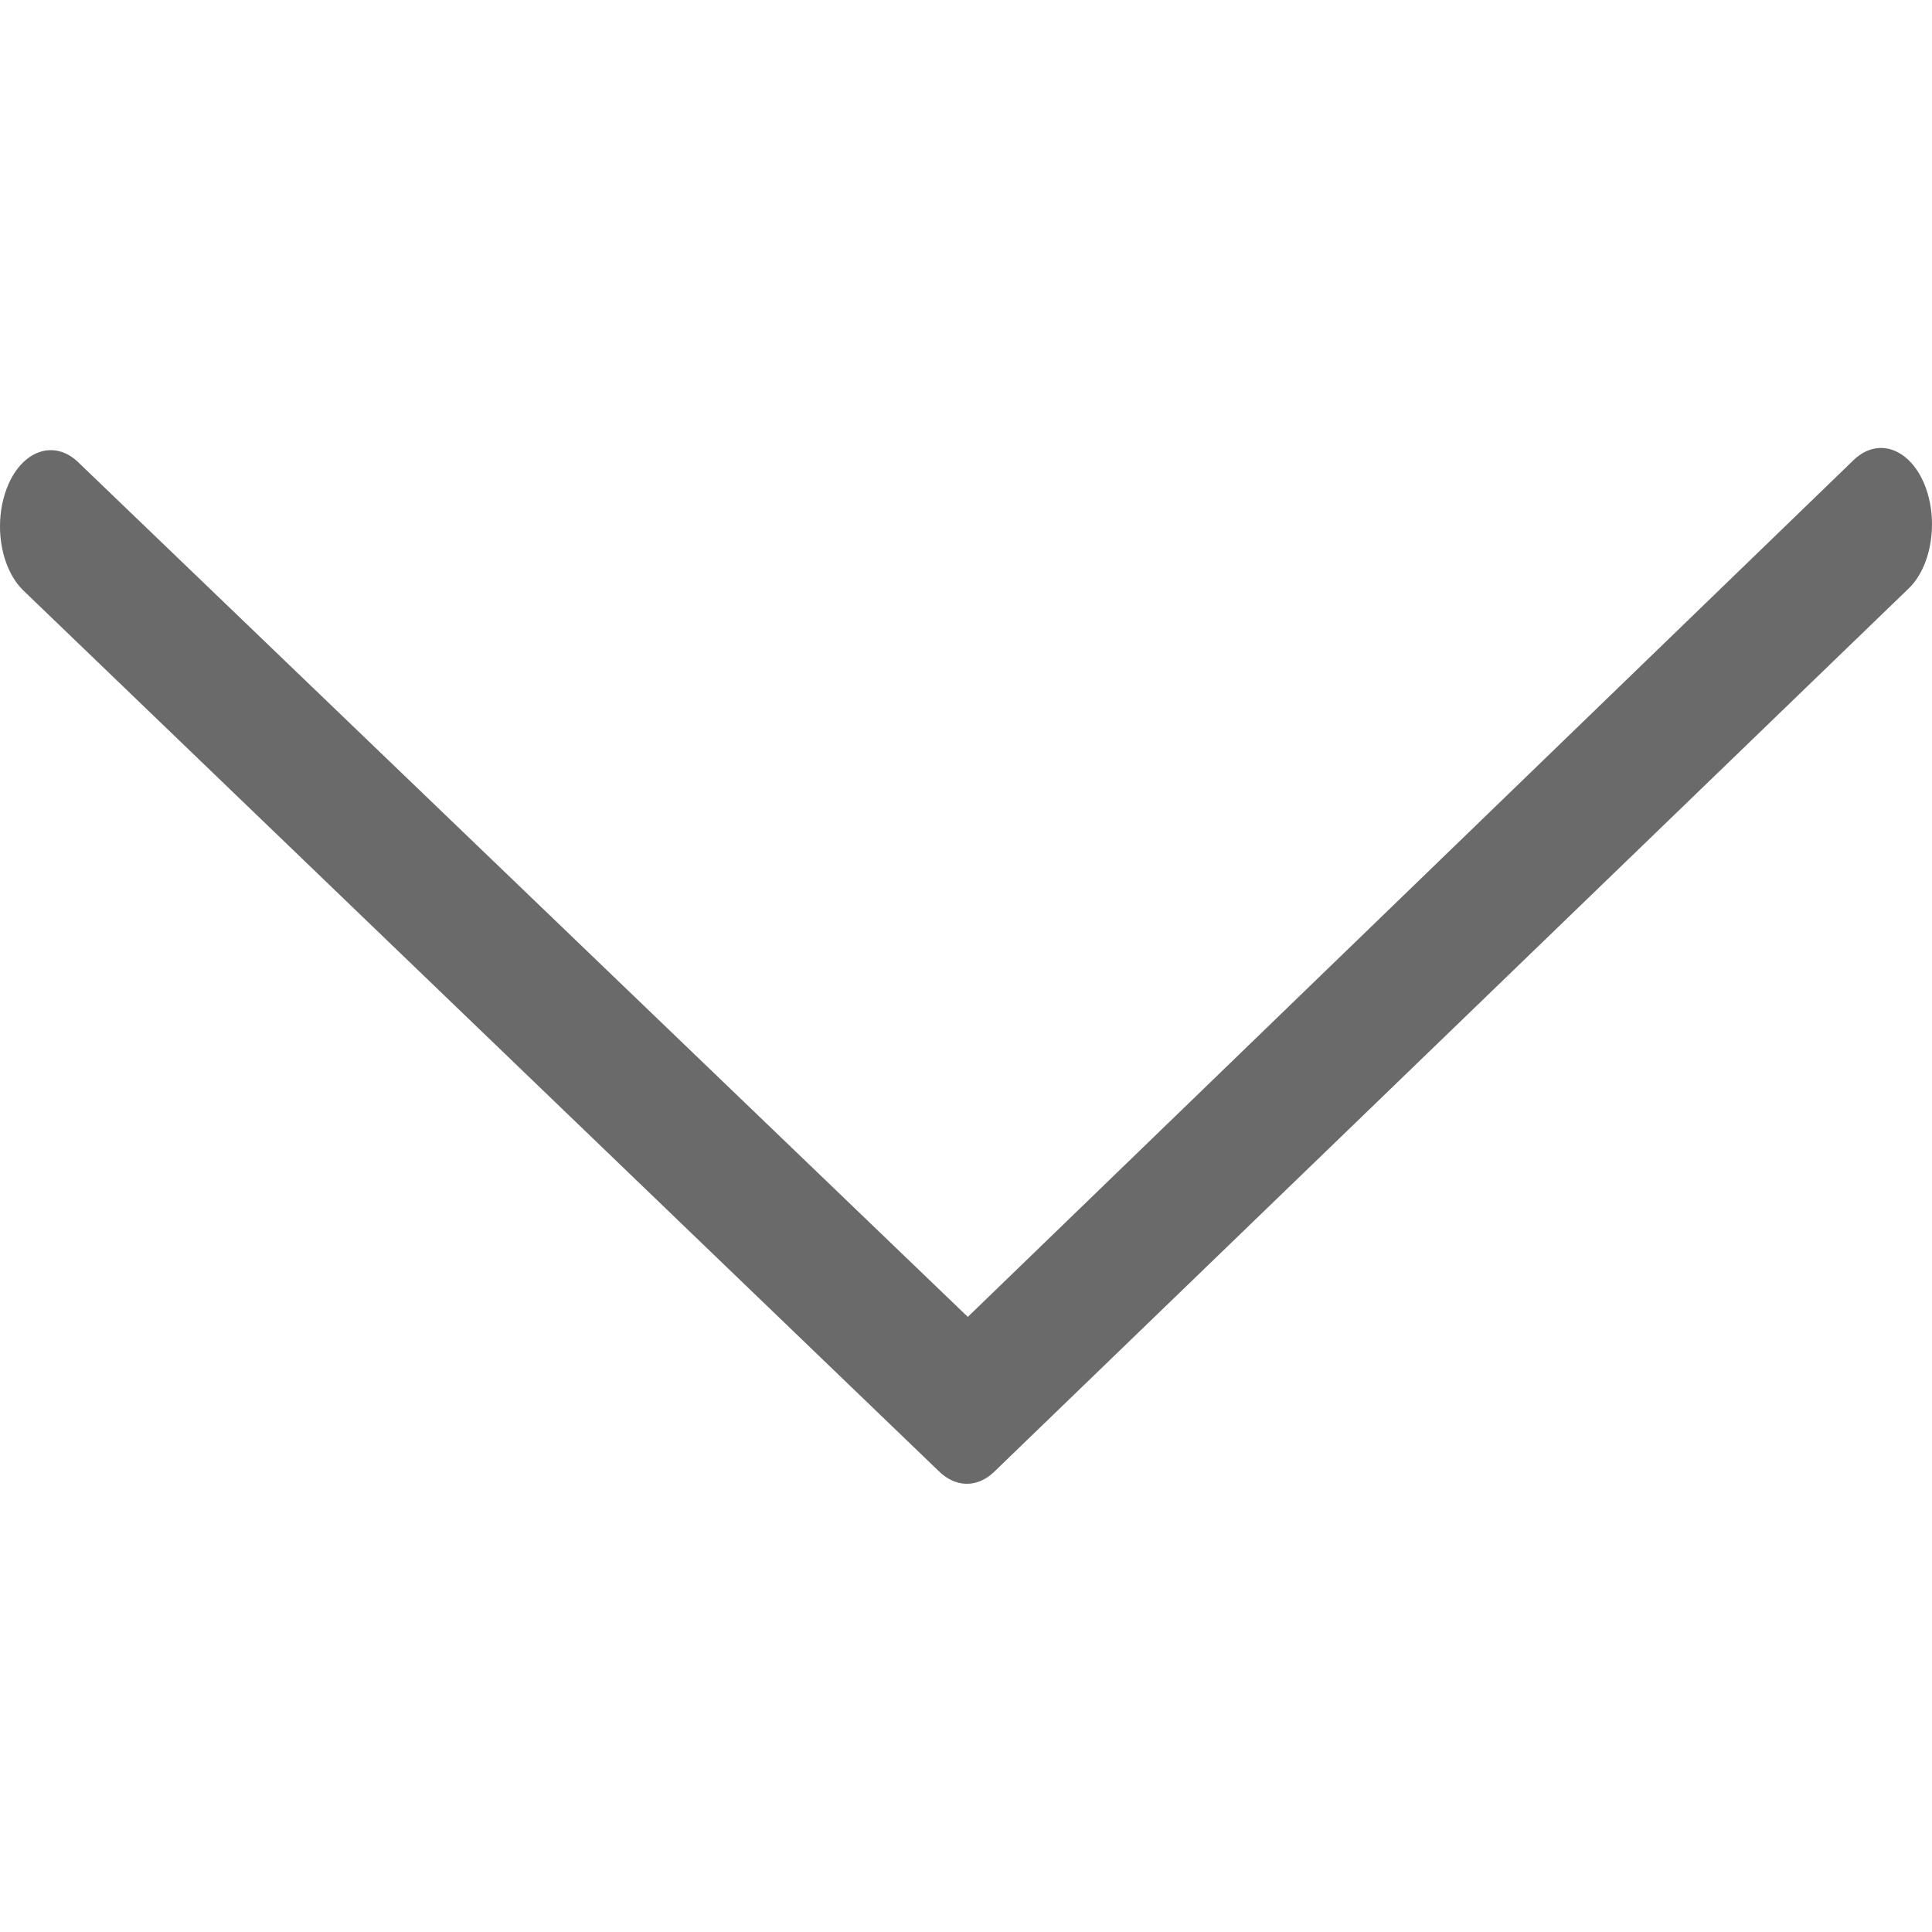 <?xml version="1.0" encoding="utf-8"?>
<!-- Generator: Adobe Illustrator 26.0.2, SVG Export Plug-In . SVG Version: 6.00 Build 0)  -->
<svg version="1.2" baseProfile="tiny" xmlns="http://www.w3.org/2000/svg" xmlns:xlink="http://www.w3.org/1999/xlink" x="0px"
	 y="0px" viewBox="0 0 16 16" overflow="visible" xml:space="preserve">
<g id="Layer_1">
	<g>
		<path fill="#6A6A6A" d="M0,4.359c0-0.121,0.023-0.243,0.071-0.351C0.2,3.718,0.462,3.641,0.655,3.835l7.36,7.071l7.342-7.102
			c0.198-0.183,0.457-0.091,0.58,0.206c0.122,0.297,0.061,0.686-0.136,0.869l-7.573,7.315c-0.14,0.13-0.318,0.125-0.456-0.013
			L0.187,4.884C0.066,4.762,0,4.563,0,4.359z"/>
	</g>
</g>
<g id="METRICS_AND_KEYLINES">
</g>
<g id="Isolation_Mode">
</g>
<g id="filled">
</g>
</svg>

